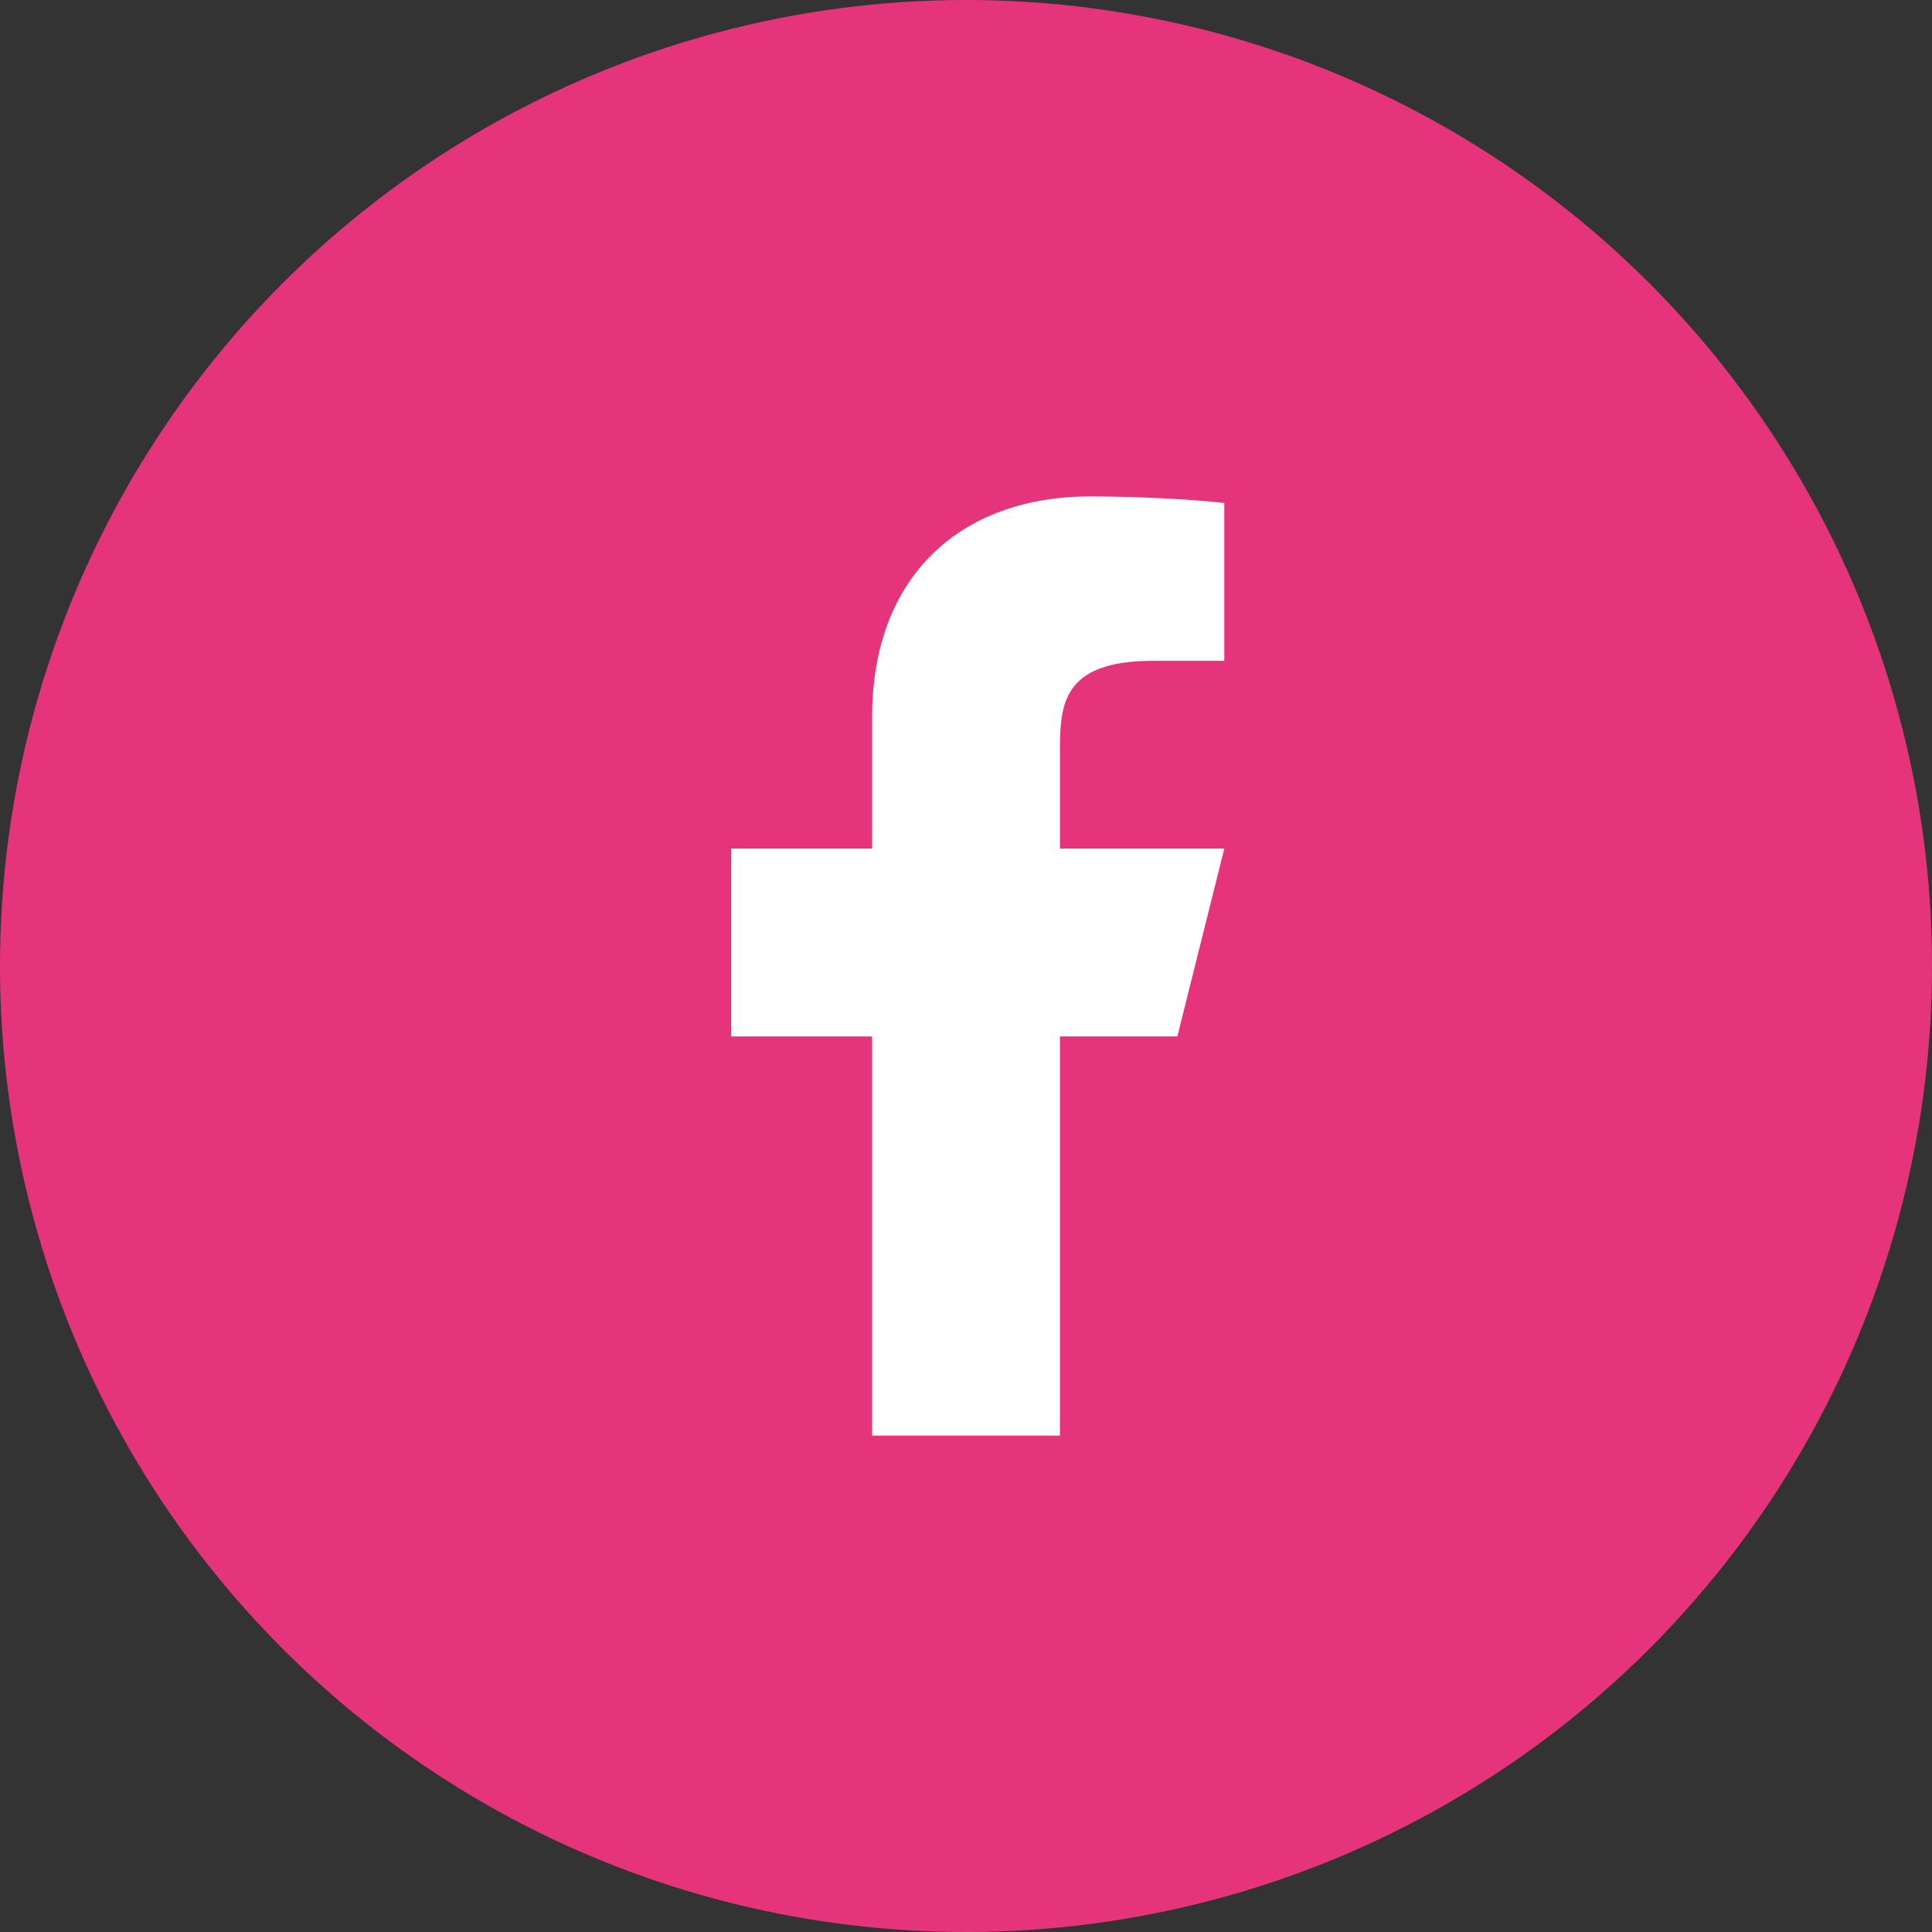 <svg width="72" height="72" viewBox="0 0 72 72" fill="none" xmlns="http://www.w3.org/2000/svg">
<rect x="0" y="0" width="72" height="72" fill="#333333" stroke="none"/>
<circle cx="36" cy="36" r="36" fill="#E6347C"/>
<path d="M39.501 38.625H43.876L45.626 31.625H39.501V28.125C39.501 26.323 39.501 24.625 43.001 24.625H45.626V18.745C45.055 18.67 42.901 18.5 40.626 18.5C35.874 18.5 32.501 21.4 32.501 26.725V31.625H27.25V38.625H32.501V53.5H39.501V38.625Z" fill="white"/>
</svg>
